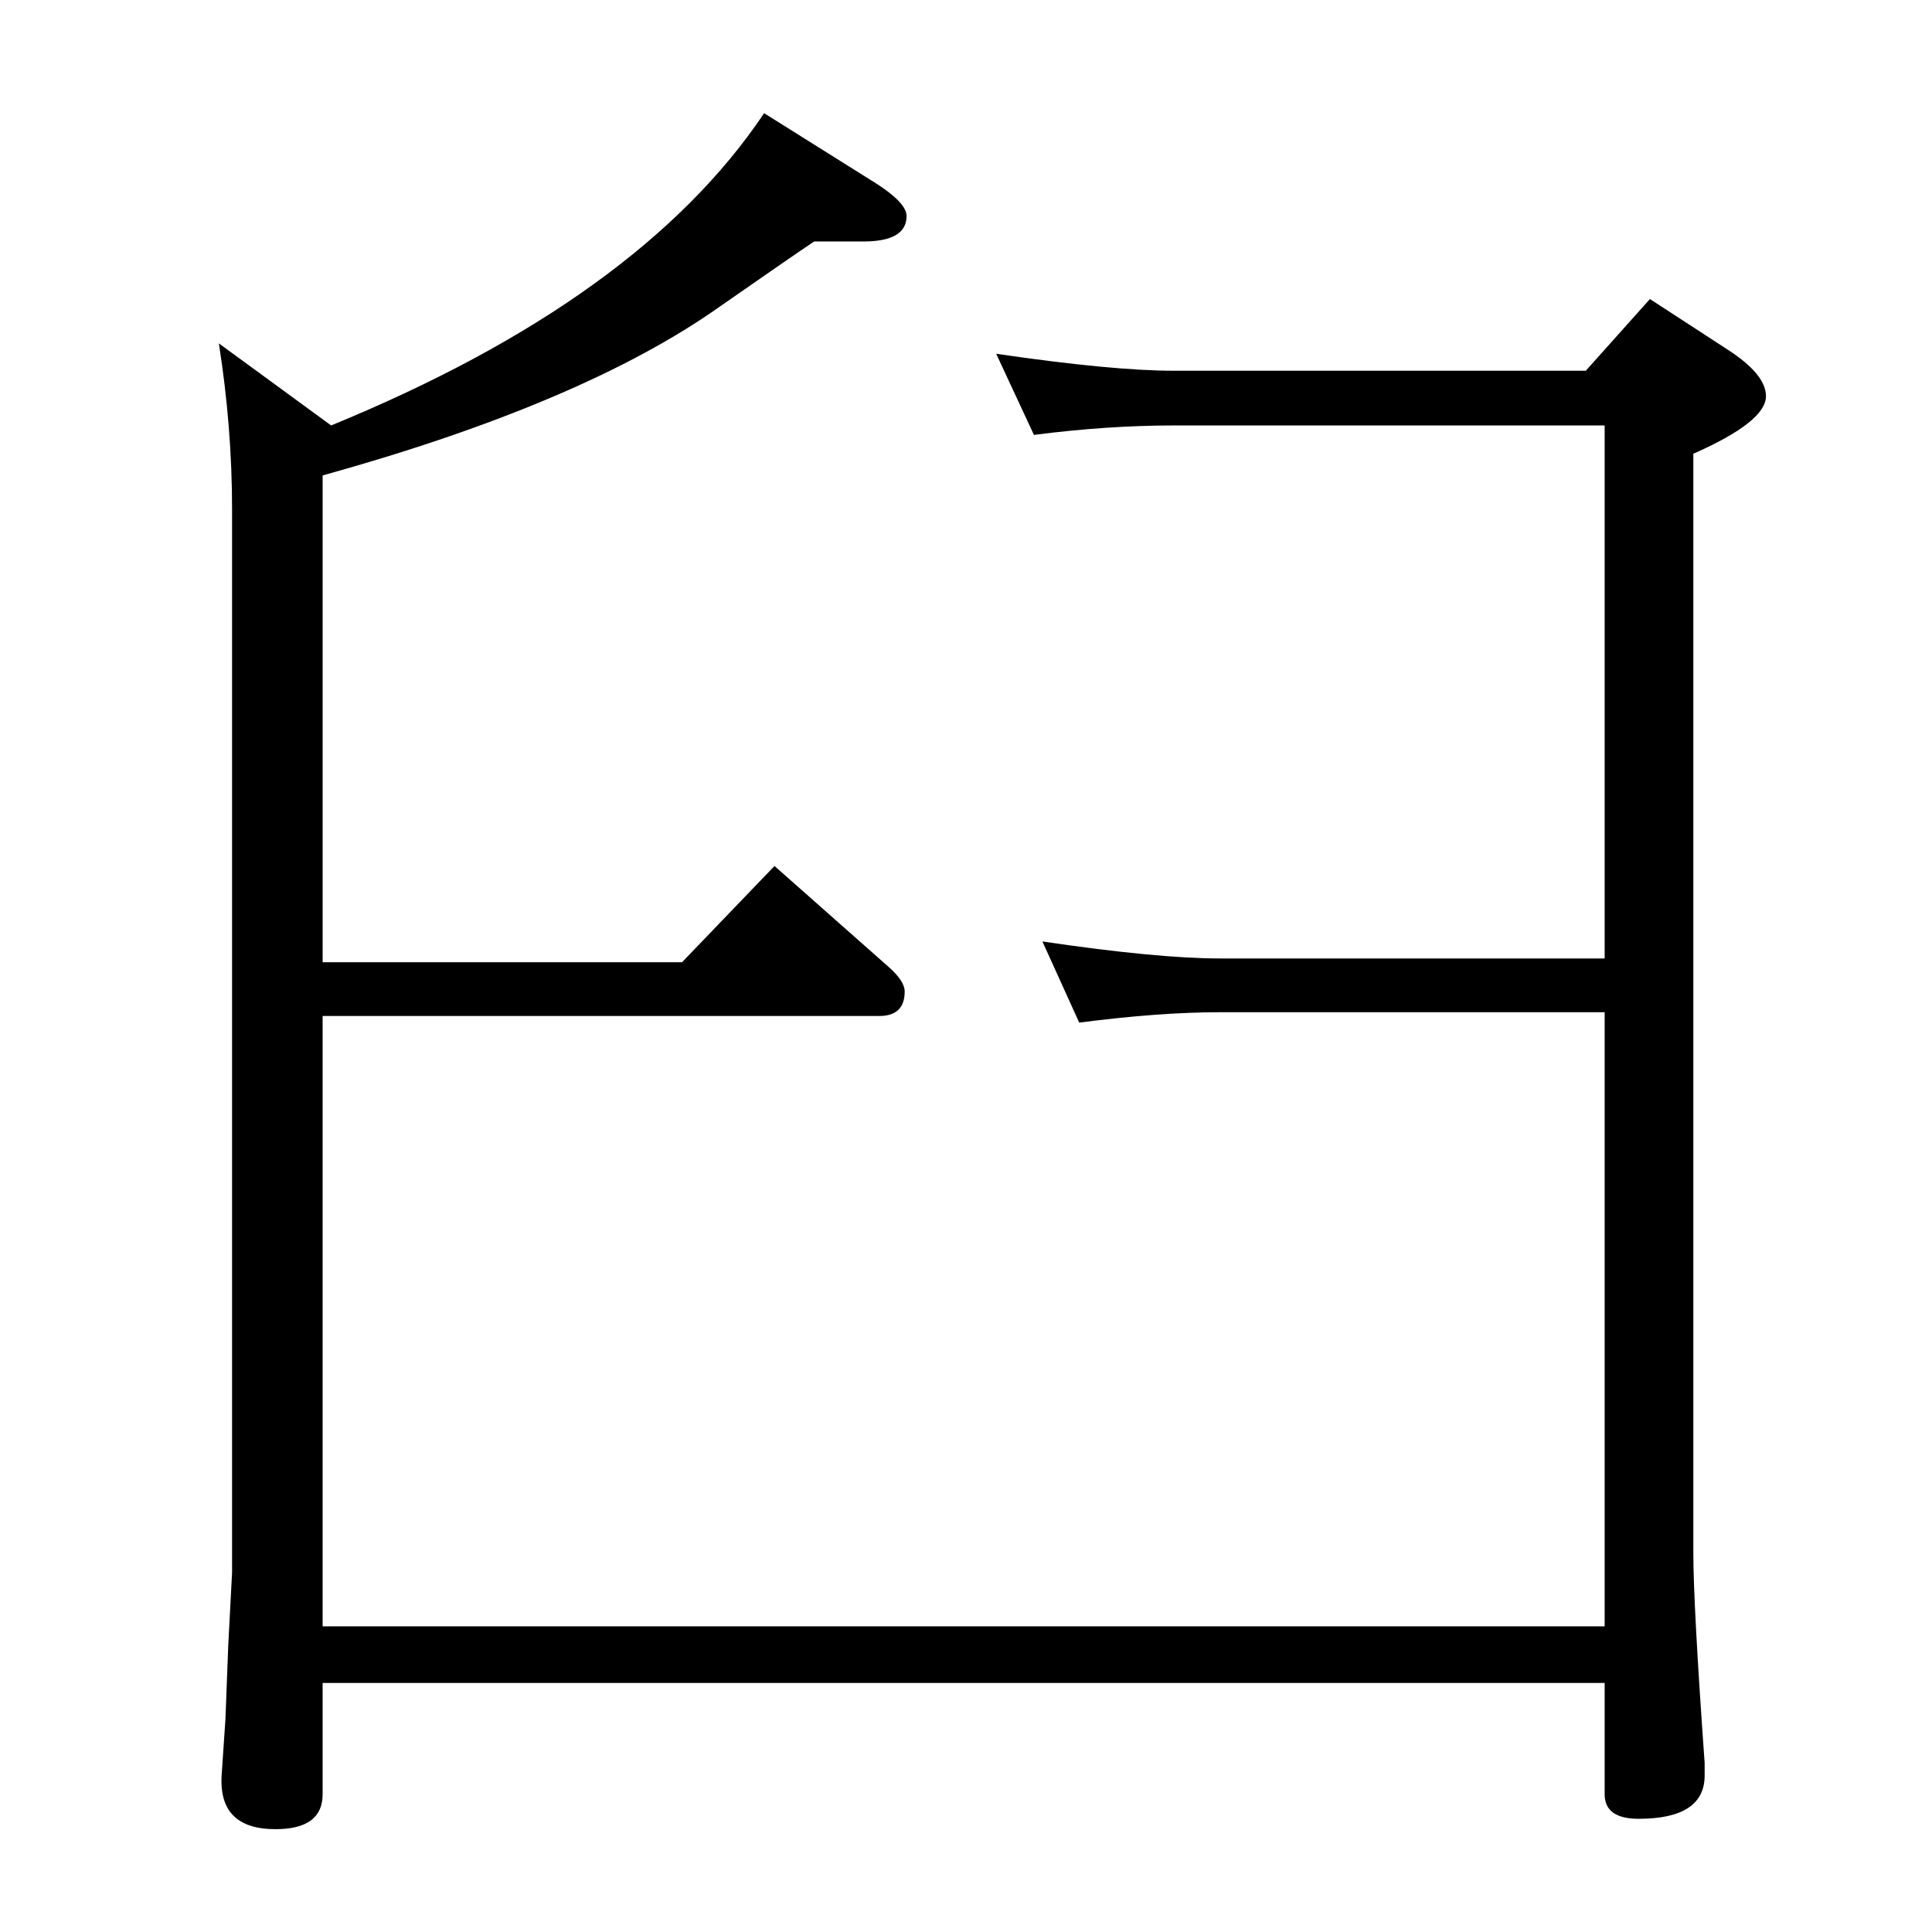 <?xml version="1.0" standalone="no"?>
<!DOCTYPE svg PUBLIC "-//W3C//DTD SVG 1.1//EN" "http://www.w3.org/Graphics/SVG/1.1/DTD/svg11.dtd" >
<svg xmlns="http://www.w3.org/2000/svg" xmlns:xlink="http://www.w3.org/1999/xlink" version="1.1" viewBox="0 -410 2048 2048">
  <g transform="matrix(1 0 0 -1 0 1638)">
   <path fill="currentColor"
d="M1701 324v651h-408q-64 0 -149 -11l-39 86q122 -18 188 -18h408v565h-457q-70 0 -148 -10l-40 86q123 -18 188 -18h437l68 76l83 -54q40 -26 40 -49q0 -27 -77 -61v-1165q0 -55 12 -223v-13q0 -46 -70 -46q-36 0 -36 26v118h-1359v-118q0 -37 -50 -37q-61 0 -57 58l4 59
l3 79l4 76v1127q0 87 -14 176l119 -87q327 134 459 331l118 -74q33 -21 33 -35q0 -27 -46 -27h-52q-21 -14 -100 -69q-144 -102 -421 -179v-516h381l98 102l121 -107q17 -15 17 -26q0 -26 -27 -26h-590v-647h1359z" />
  </g>

</svg>
